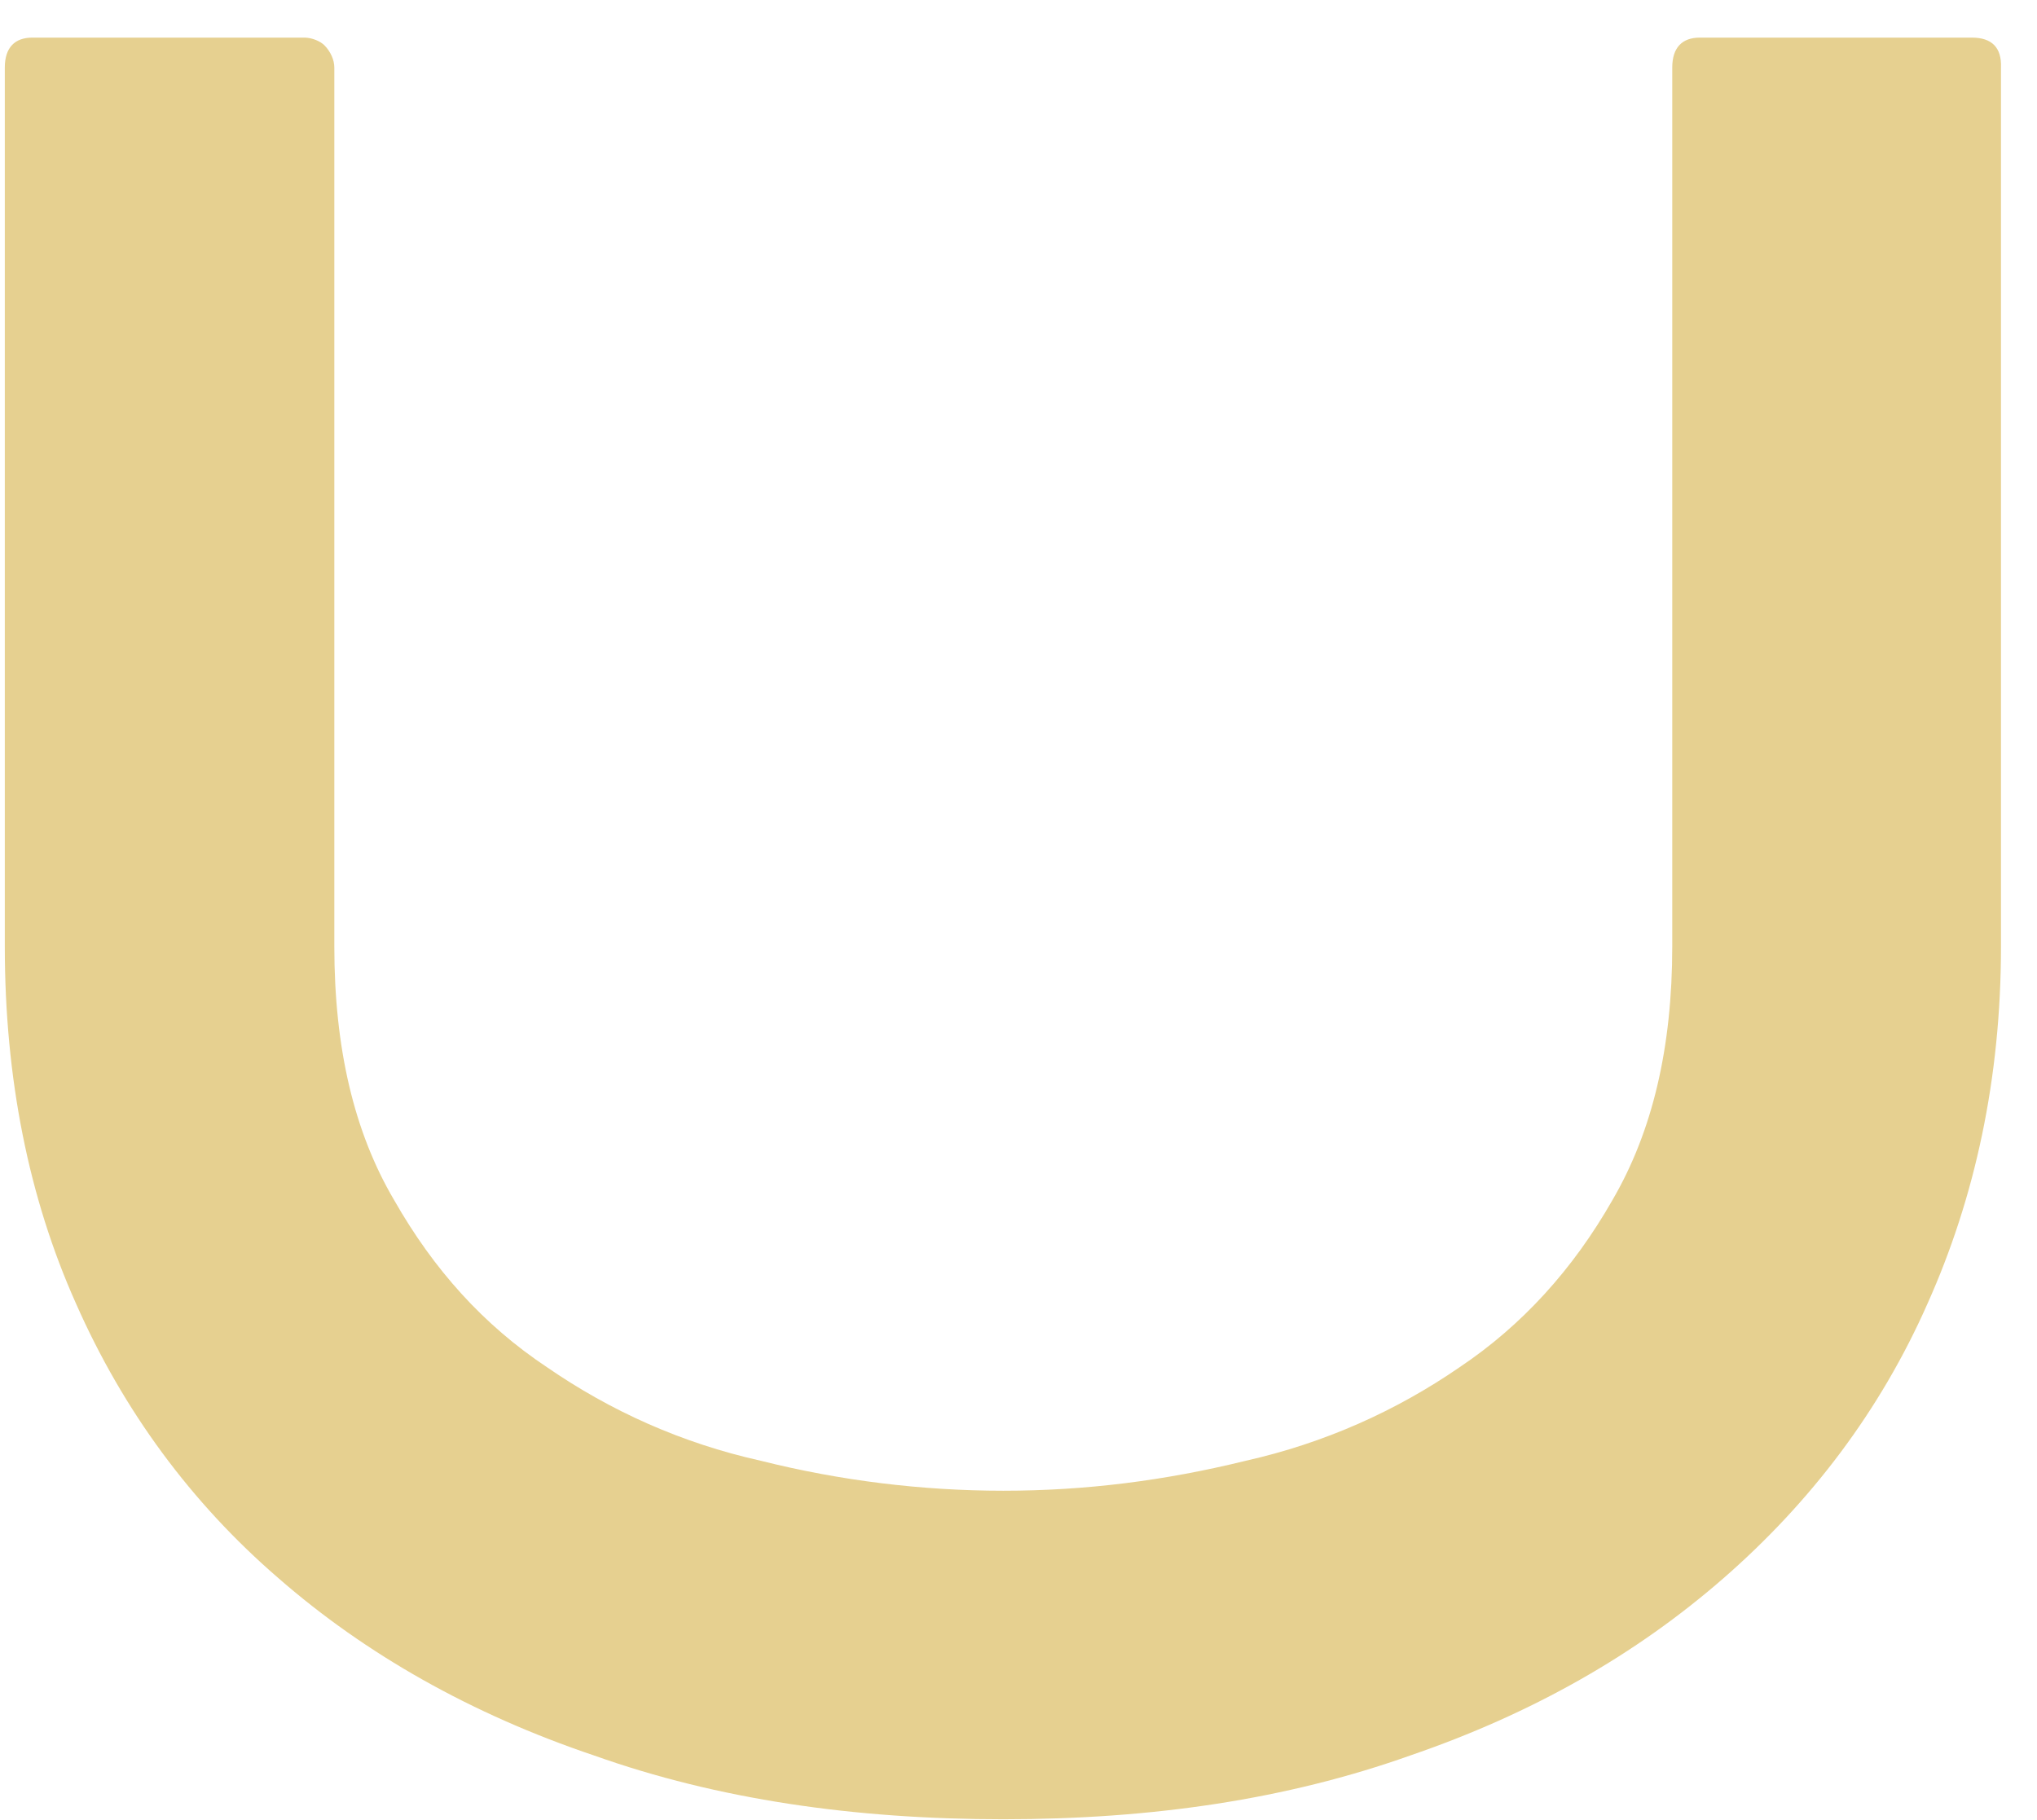 <svg width="47" height="42" viewBox="0 0 47 42" fill="none" xmlns="http://www.w3.org/2000/svg">
<path id="Vector" d="M45.499 0.868H39.219C38.813 0.868 38.584 1.098 38.584 1.559V21.841C38.584 24.18 38.126 26.11 37.208 27.687C36.291 29.299 35.109 30.592 33.68 31.549C32.216 32.558 30.558 33.302 28.741 33.71C26.871 34.17 25.037 34.401 23.149 34.401C21.279 34.401 19.392 34.17 17.557 33.71C15.723 33.302 14.082 32.558 12.618 31.549C11.154 30.574 10.007 29.299 9.09 27.687C8.173 26.128 7.714 24.197 7.714 21.841V1.559C7.714 1.382 7.626 1.187 7.485 1.045C7.397 0.956 7.203 0.868 7.026 0.868H0.746C0.341 0.868 0.111 1.098 0.111 1.559V21.841C0.111 24.87 0.658 27.634 1.752 30.078C2.846 32.558 4.415 34.684 6.426 36.42C8.437 38.174 10.872 39.555 13.712 40.512C16.552 41.522 19.709 41.982 23.149 41.982C26.589 41.982 29.694 41.522 32.534 40.512C35.374 39.538 37.755 38.174 39.766 36.42C41.777 34.666 43.382 32.558 44.476 30.078C45.57 27.634 46.169 24.888 46.169 21.841V1.559C46.187 1.098 45.958 0.868 45.499 0.868Z" fill="#E6D090"/>
</svg>
